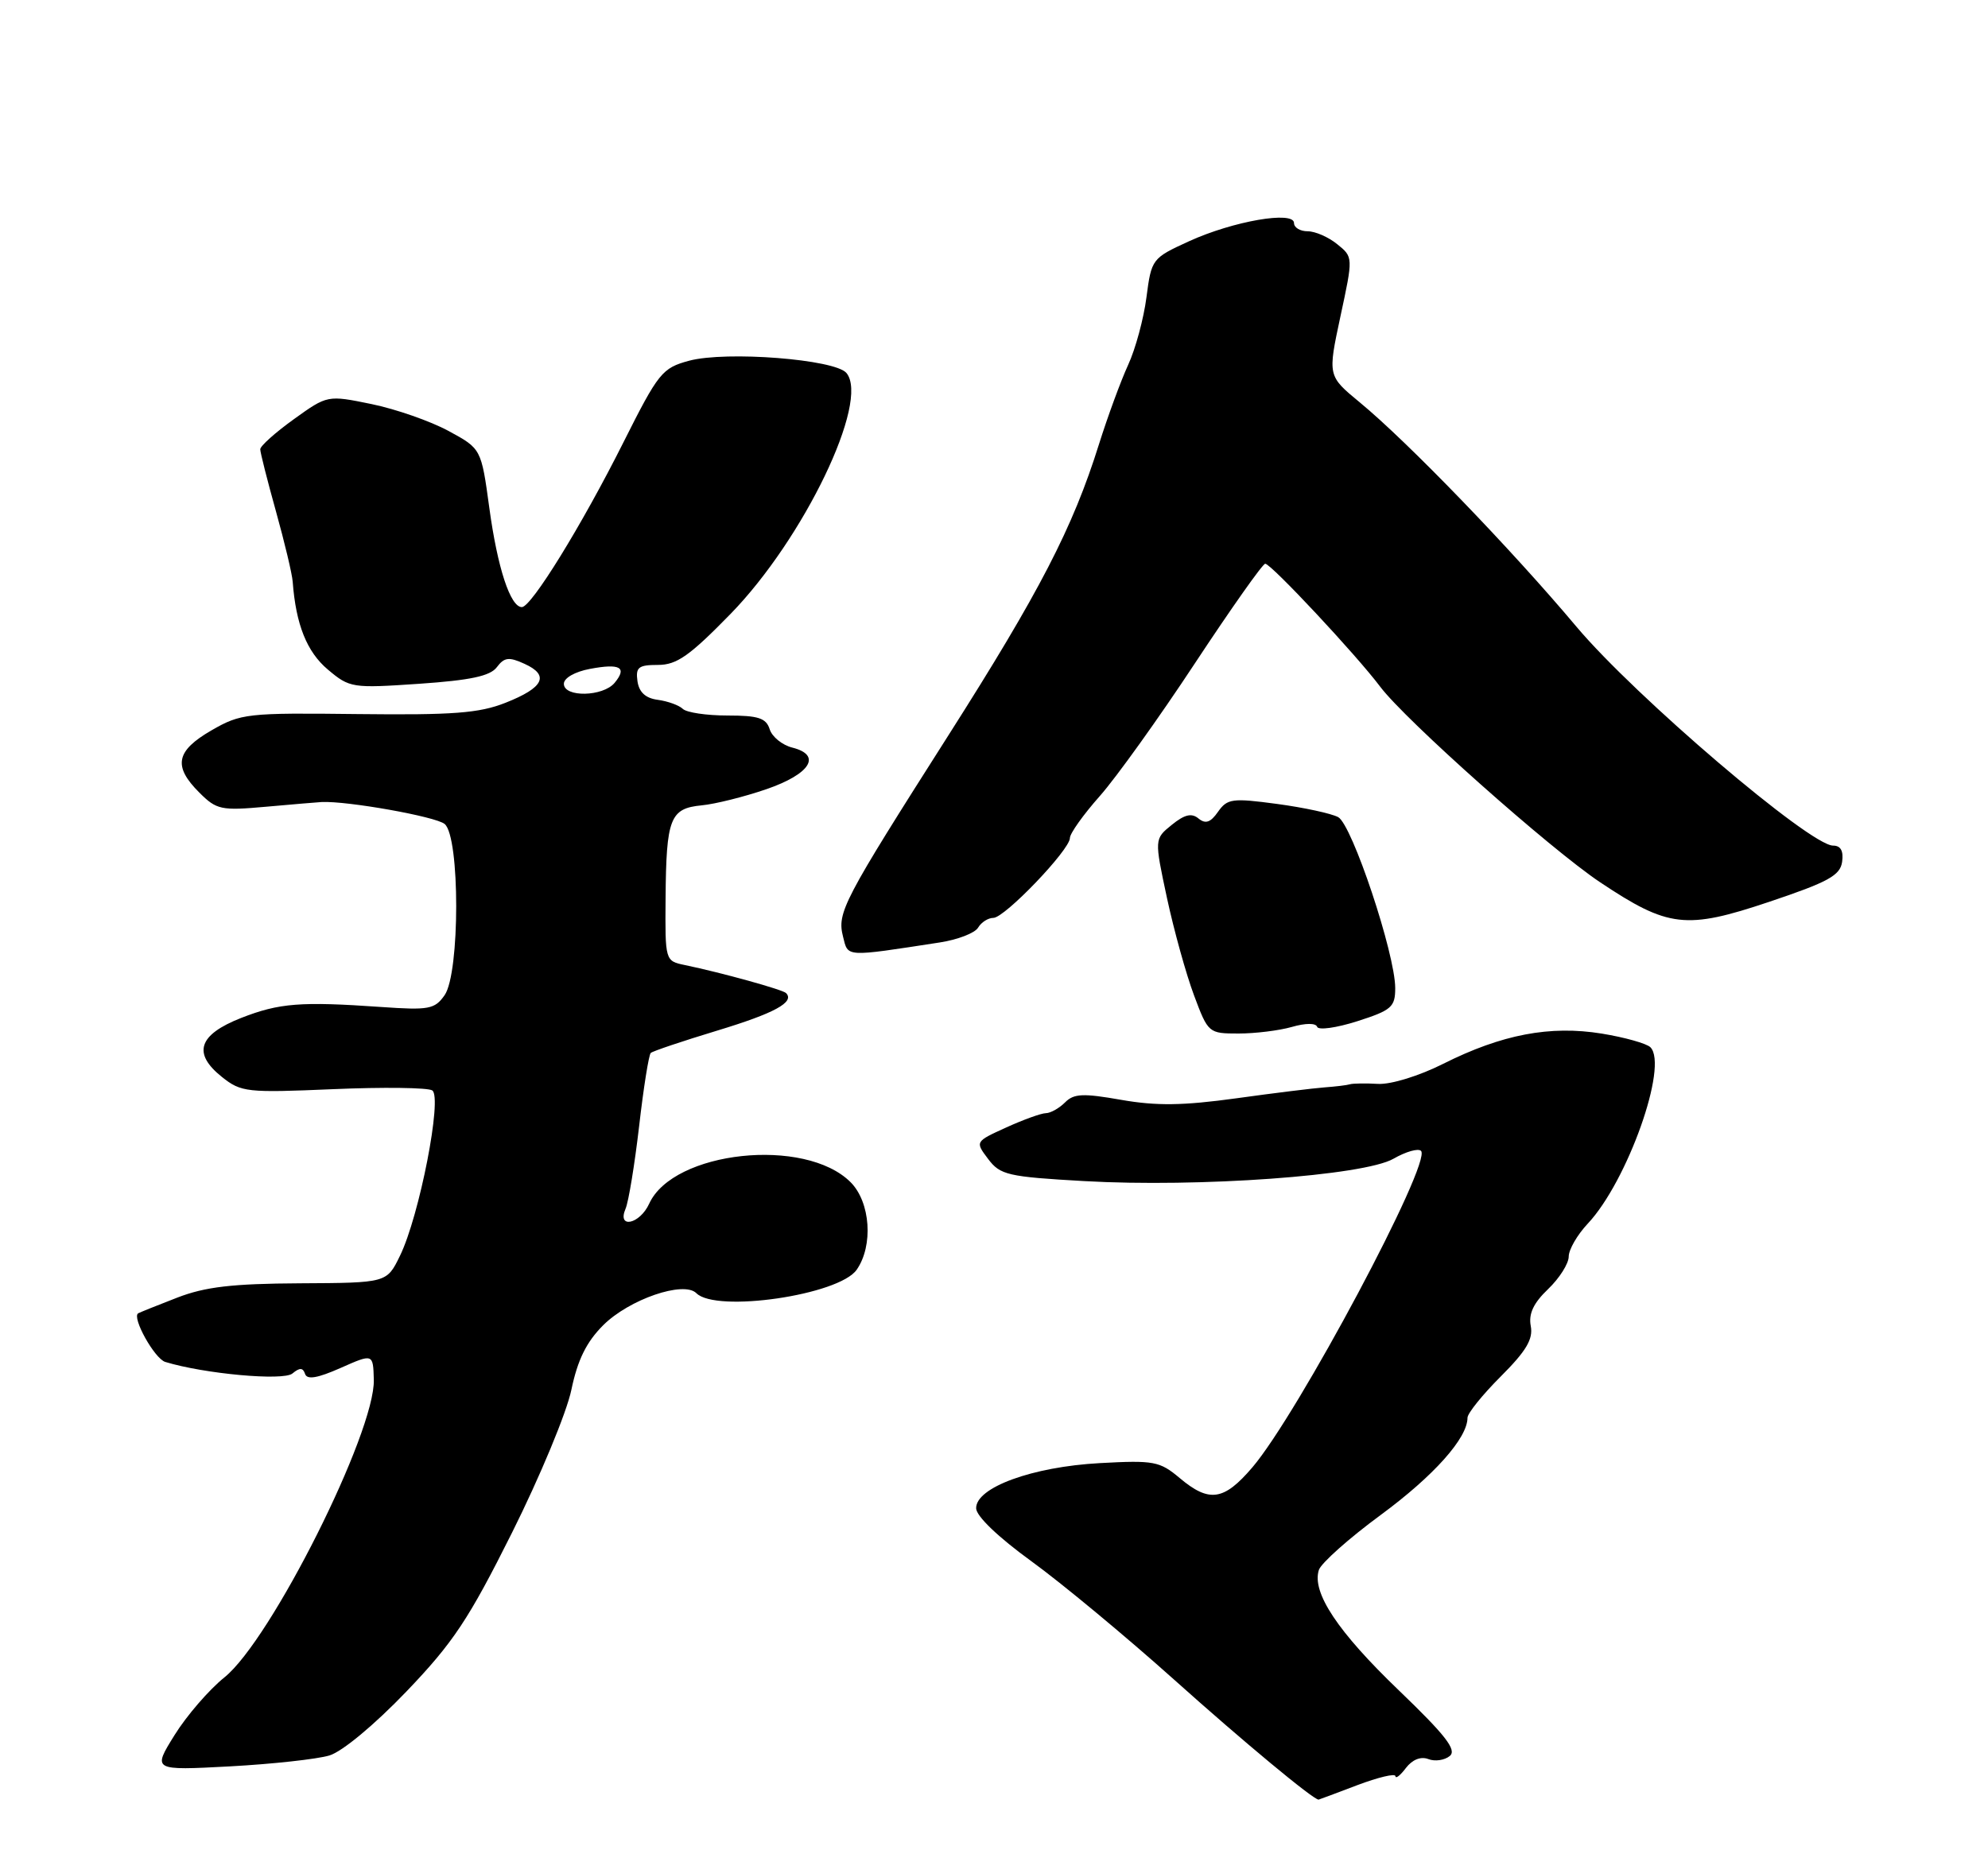 <?xml version="1.0" encoding="UTF-8" standalone="no"?>
<!DOCTYPE svg PUBLIC "-//W3C//DTD SVG 1.1//EN" "http://www.w3.org/Graphics/SVG/1.1/DTD/svg11.dtd" >
<svg xmlns="http://www.w3.org/2000/svg" xmlns:xlink="http://www.w3.org/1999/xlink" version="1.1" viewBox="0 0 275 256">
 <g >
 <path fill="currentColor"
d=" M 187.75 247.00 C 190.64 245.91 193.01 245.34 193.03 245.75 C 193.05 246.16 193.70 245.66 194.48 244.62 C 195.37 243.46 196.54 242.99 197.58 243.39 C 198.50 243.75 199.84 243.55 200.55 242.96 C 201.55 242.13 199.97 240.10 193.51 233.89 C 185.04 225.76 181.43 220.33 182.44 217.22 C 182.75 216.28 186.60 212.84 191.01 209.60 C 198.34 204.20 203.00 198.98 203.00 196.16 C 203.00 195.55 205.07 192.98 207.60 190.45 C 211.12 186.93 212.10 185.29 211.75 183.47 C 211.43 181.78 212.12 180.30 214.15 178.36 C 215.72 176.86 217.00 174.83 217.00 173.86 C 217.00 172.90 218.19 170.84 219.64 169.30 C 225.11 163.48 230.82 147.42 228.30 144.90 C 227.78 144.38 224.75 143.53 221.57 143.01 C 214.42 141.85 207.75 143.12 199.64 147.19 C 196.33 148.86 192.43 150.06 190.64 149.97 C 188.92 149.87 187.16 149.90 186.75 150.02 C 186.34 150.15 184.76 150.34 183.25 150.45 C 181.74 150.56 176.21 151.24 170.97 151.97 C 163.64 152.98 159.97 153.03 155.11 152.18 C 149.83 151.25 148.55 151.30 147.33 152.53 C 146.52 153.34 145.33 154.01 144.68 154.02 C 144.03 154.03 141.56 154.92 139.19 156.00 C 134.88 157.96 134.88 157.96 136.69 160.36 C 138.36 162.58 139.41 162.82 150.00 163.42 C 165.83 164.32 188.67 162.67 192.75 160.33 C 194.47 159.34 196.19 158.85 196.57 159.24 C 198.12 160.79 179.52 195.69 173.23 203.04 C 169.29 207.65 167.27 207.94 163.18 204.50 C 160.42 202.18 159.62 202.03 152.13 202.44 C 142.80 202.95 134.98 205.81 135.03 208.69 C 135.04 209.78 138.10 212.70 142.65 216.00 C 146.83 219.03 155.70 226.39 162.37 232.36 C 171.99 240.98 181.65 249.00 182.40 249.00 C 182.46 249.00 184.86 248.10 187.75 247.00 Z  M 45.57 242.89 C 47.35 242.35 51.81 238.64 56.22 234.04 C 62.70 227.27 64.83 224.06 70.83 212.06 C 74.69 204.33 78.39 195.44 79.04 192.29 C 79.90 188.16 81.12 185.68 83.43 183.37 C 87.02 179.78 94.58 177.18 96.33 178.93 C 99.07 181.67 116.05 179.19 118.50 175.69 C 120.83 172.36 120.42 166.33 117.66 163.57 C 111.37 157.28 93.13 159.23 89.80 166.55 C 88.50 169.39 85.33 170.07 86.53 167.25 C 86.95 166.29 87.79 161.14 88.41 155.82 C 89.02 150.49 89.75 145.93 90.02 145.69 C 90.28 145.44 94.42 144.05 99.20 142.60 C 107.15 140.19 109.98 138.65 108.73 137.40 C 108.25 136.92 99.80 134.58 94.75 133.53 C 92.00 132.96 92.00 132.96 92.07 124.23 C 92.16 113.21 92.69 111.85 97.06 111.43 C 98.95 111.25 102.97 110.24 106.00 109.20 C 112.10 107.10 113.74 104.48 109.60 103.44 C 108.21 103.09 106.80 101.95 106.47 100.90 C 105.98 99.35 104.90 99.00 100.63 99.00 C 97.75 99.00 94.97 98.59 94.45 98.08 C 93.93 97.58 92.38 97.02 91.00 96.83 C 89.30 96.61 88.40 95.78 88.18 94.25 C 87.91 92.32 88.32 92.00 91.02 92.00 C 93.62 92.00 95.40 90.74 101.07 84.93 C 111.19 74.54 120.34 55.52 117.09 51.61 C 115.51 49.71 100.44 48.54 95.33 49.91 C 91.59 50.92 91.09 51.54 86.22 61.24 C 80.46 72.72 73.50 84.00 72.19 84.00 C 70.60 84.00 68.82 78.58 67.69 70.29 C 66.57 62.08 66.57 62.08 62.03 59.62 C 59.54 58.27 54.75 56.60 51.40 55.91 C 45.30 54.66 45.30 54.66 40.65 58.00 C 38.09 59.84 36.00 61.71 36.00 62.16 C 36.00 62.61 36.98 66.47 38.17 70.74 C 39.36 75.01 40.41 79.40 40.49 80.50 C 40.93 86.41 42.45 90.20 45.35 92.64 C 48.38 95.19 48.72 95.24 57.98 94.61 C 65.10 94.12 67.81 93.54 68.73 92.31 C 69.76 90.94 70.40 90.86 72.56 91.85 C 76.06 93.44 75.22 95.15 69.92 97.24 C 66.28 98.68 62.67 98.95 49.50 98.80 C 34.18 98.62 33.32 98.71 29.26 101.05 C 24.33 103.90 23.91 106.01 27.57 109.66 C 29.96 112.05 30.58 112.18 36.82 111.62 C 40.49 111.29 43.95 111.00 44.50 110.97 C 48.02 110.80 60.28 112.98 61.51 114.01 C 63.64 115.78 63.64 134.65 61.50 137.70 C 60.14 139.64 59.33 139.79 52.75 139.33 C 41.59 138.55 38.64 138.78 33.37 140.84 C 27.44 143.17 26.60 145.74 30.70 149.01 C 33.36 151.13 34.14 151.21 46.07 150.70 C 52.99 150.40 59.16 150.48 59.79 150.87 C 61.23 151.76 58.02 168.26 55.32 173.77 C 53.50 177.50 53.50 177.50 41.50 177.56 C 32.14 177.61 28.40 178.04 24.50 179.55 C 21.75 180.61 19.33 181.59 19.12 181.71 C 18.19 182.25 21.37 187.98 22.86 188.44 C 28.26 190.09 39.19 191.09 40.45 190.04 C 41.46 189.20 41.91 189.22 42.20 190.10 C 42.48 190.93 43.91 190.69 47.10 189.28 C 51.61 187.28 51.61 187.28 51.71 190.89 C 51.92 198.14 37.49 226.91 31.05 232.08 C 28.92 233.79 25.81 237.39 24.14 240.08 C 21.10 244.97 21.10 244.97 31.80 244.40 C 37.68 244.08 43.88 243.40 45.57 242.89 Z  M 178.70 142.09 C 180.60 141.54 182.01 141.54 182.20 142.07 C 182.36 142.57 184.86 142.22 187.75 141.30 C 192.49 139.78 193.00 139.34 193.00 136.72 C 193.00 131.98 187.03 114.09 185.11 113.06 C 184.16 112.55 180.35 111.73 176.63 111.23 C 170.46 110.40 169.77 110.50 168.49 112.32 C 167.45 113.81 166.76 114.04 165.79 113.25 C 164.84 112.46 163.86 112.69 162.09 114.13 C 159.68 116.08 159.68 116.08 161.43 124.26 C 162.40 128.76 164.08 134.81 165.17 137.72 C 167.12 142.94 167.19 143.00 171.33 143.00 C 173.63 143.00 176.95 142.59 178.70 142.09 Z  M 130.00 130.40 C 132.47 130.02 134.86 129.10 135.30 128.35 C 135.74 127.61 136.69 127.00 137.41 127.00 C 138.98 127.00 148.00 117.58 148.00 115.95 C 148.00 115.32 149.86 112.71 152.13 110.15 C 154.40 107.59 160.33 99.31 165.31 91.75 C 170.30 84.19 174.66 78.00 175.02 78.00 C 175.83 78.00 187.62 90.62 190.92 95.01 C 194.40 99.64 214.43 117.45 221.34 122.07 C 230.77 128.36 233.21 128.65 244.73 124.78 C 252.90 122.04 254.55 121.13 254.82 119.25 C 255.03 117.74 254.63 117.00 253.57 117.00 C 250.37 117.00 226.19 96.37 218.07 86.71 C 209.03 75.95 194.67 61.08 188.08 55.66 C 183.66 52.01 183.66 52.01 185.42 43.79 C 187.19 35.57 187.19 35.57 184.98 33.79 C 183.77 32.80 181.93 32.00 180.89 32.00 C 179.85 32.00 179.00 31.49 179.00 30.86 C 179.00 29.13 170.56 30.60 164.48 33.38 C 159.36 35.72 159.28 35.83 158.59 41.13 C 158.21 44.08 157.07 48.30 156.05 50.50 C 155.04 52.70 153.22 57.65 152.01 61.50 C 148.40 73.02 143.81 81.91 131.22 101.70 C 116.57 124.73 115.77 126.25 116.62 129.61 C 117.33 132.46 116.80 132.43 130.00 130.40 Z  M 78.00 94.61 C 78.00 93.81 79.52 92.94 81.60 92.55 C 85.78 91.76 86.80 92.33 85.02 94.48 C 83.41 96.41 78.00 96.52 78.00 94.61 Z "/>
</g>
</svg>